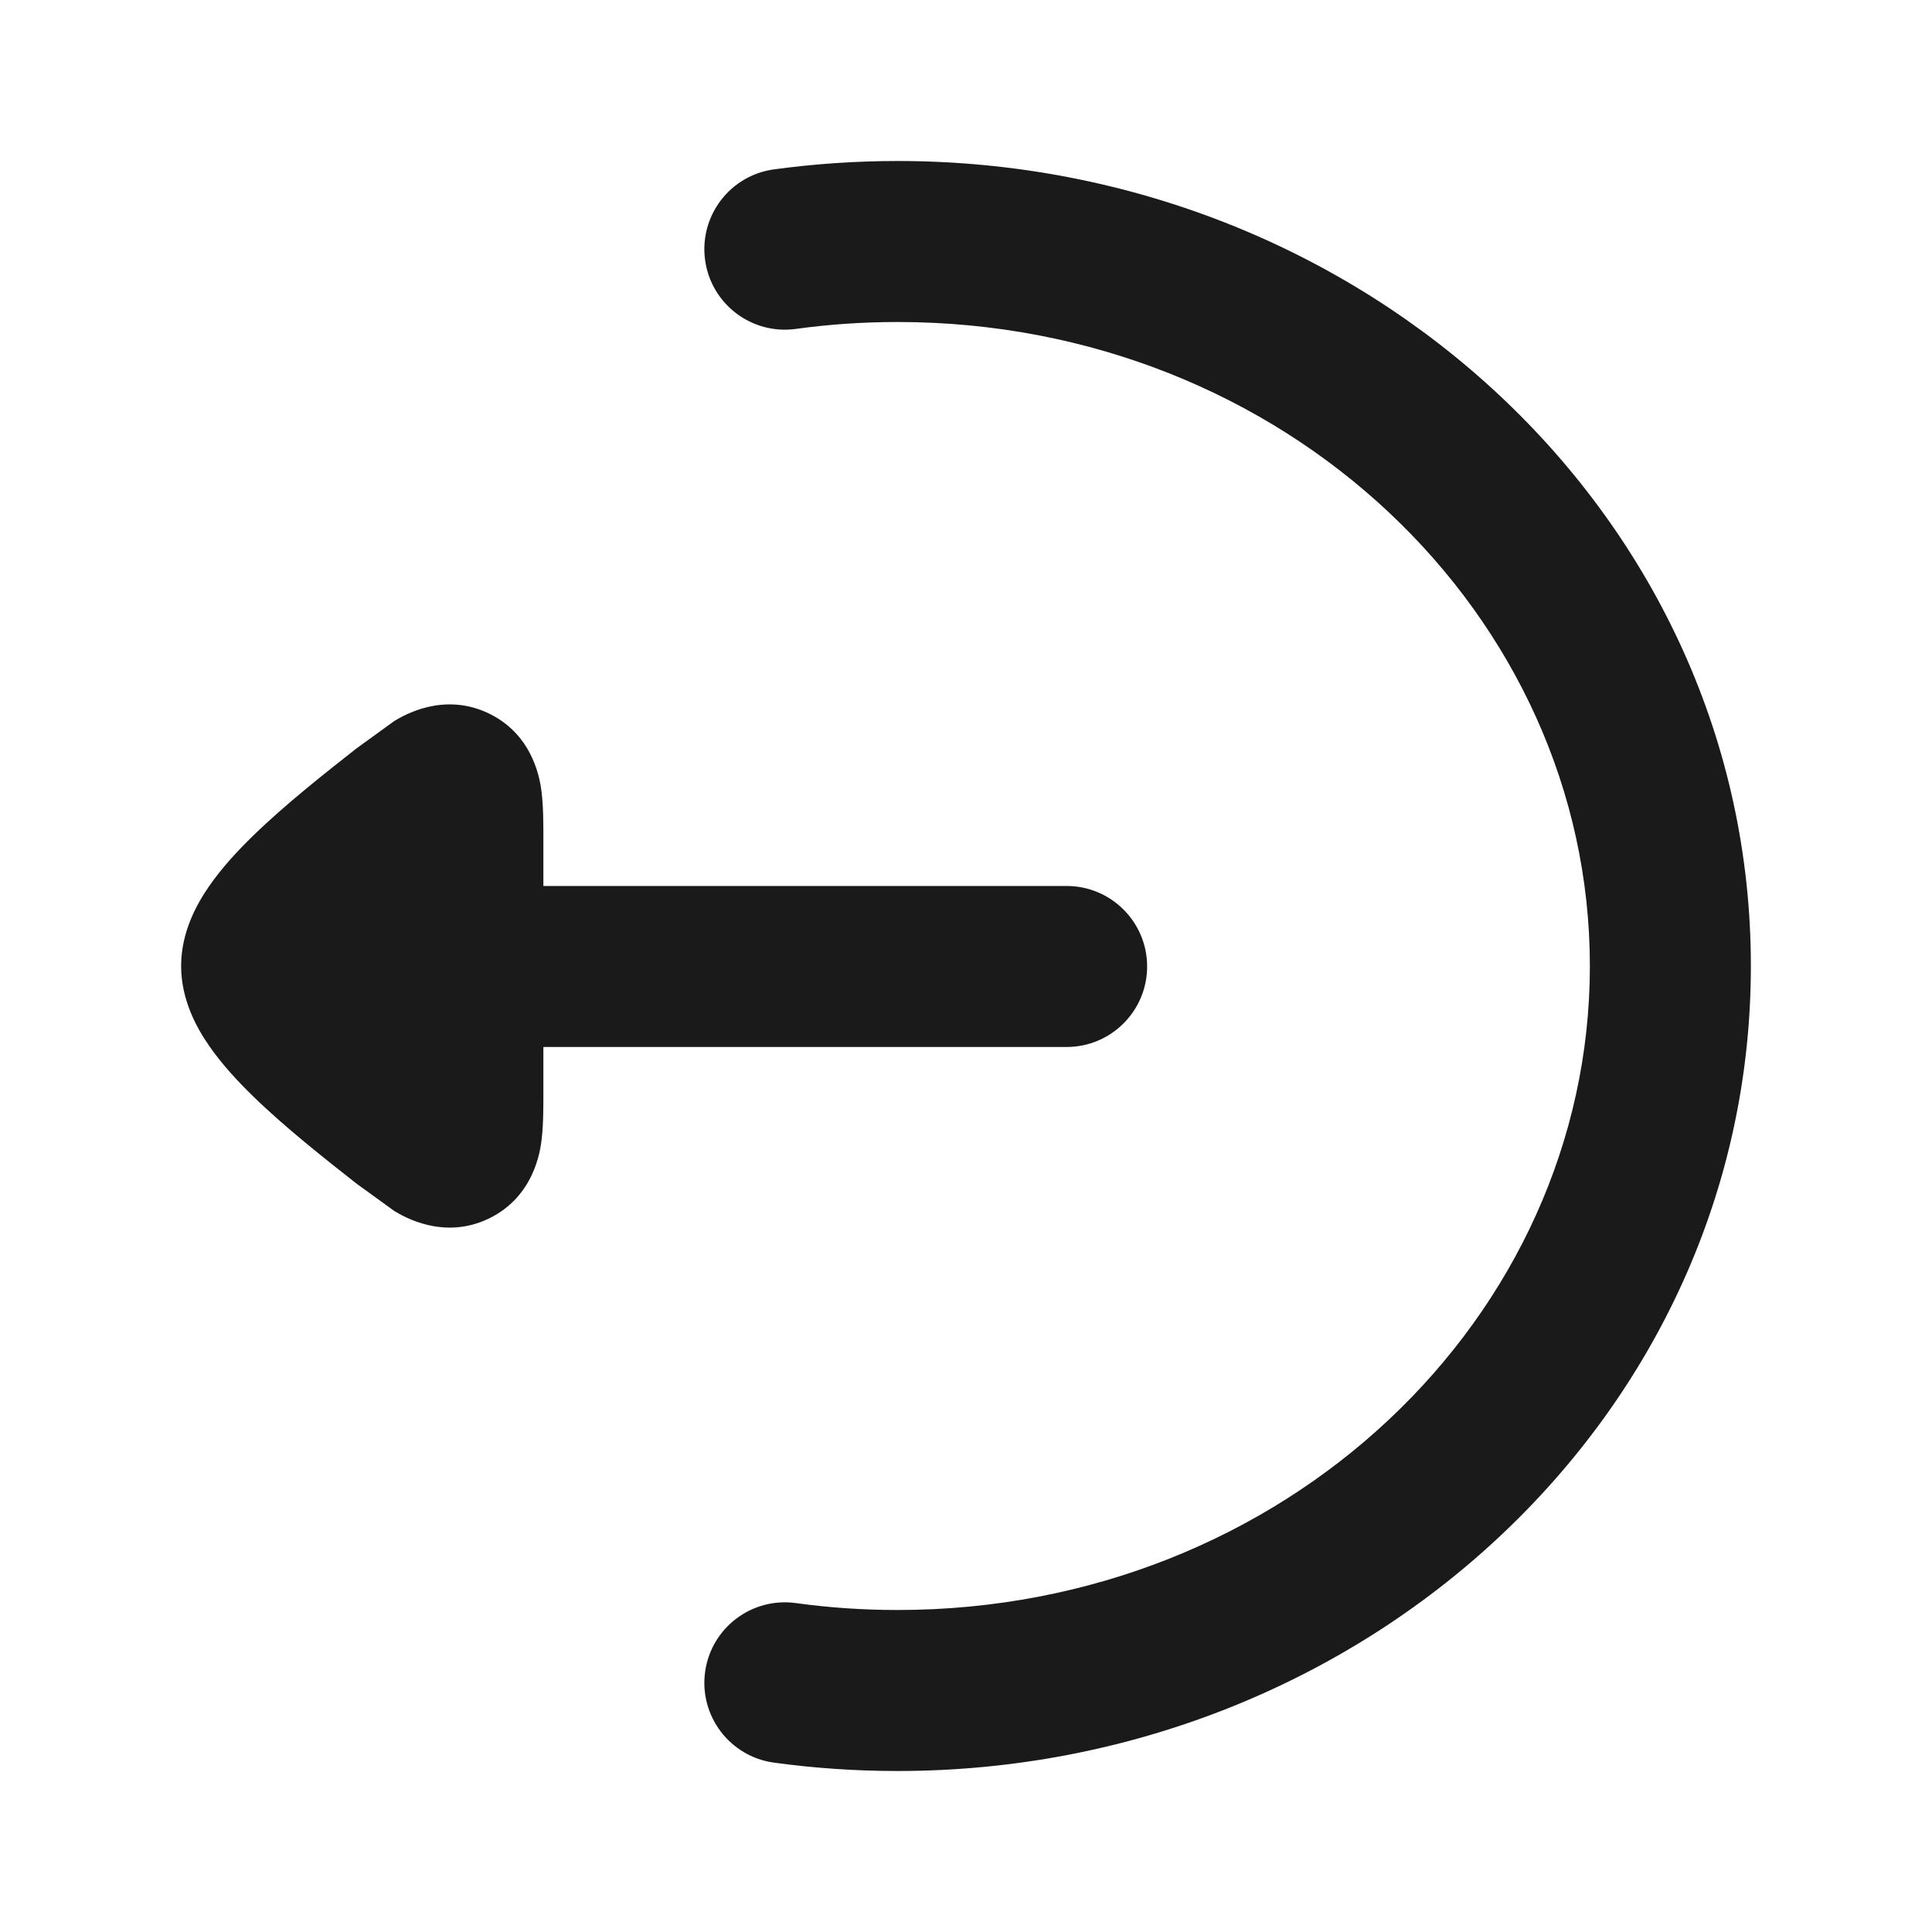 <svg width="24" height="24" viewBox="0 0 24 24" fill="none" xmlns="http://www.w3.org/2000/svg">
<path fill-rule="evenodd" clip-rule="evenodd" d="M11.15 4C15.961 4 19.75 7.642 19.75 12C19.75 16.358 15.961 20 11.15 20C10.72 20 10.298 19.971 9.886 19.914C9.338 19.839 8.834 20.222 8.759 20.769C8.684 21.316 9.067 21.821 9.614 21.896C10.116 21.965 10.629 22 11.15 22C16.942 22 21.75 17.583 21.75 12C21.75 6.417 16.942 2 11.15 2C10.629 2 10.116 2.036 9.614 2.104C9.067 2.179 8.684 2.684 8.759 3.231C8.834 3.778 9.338 4.161 9.886 4.086C10.298 4.029 10.72 4 11.15 4Z" fill="#1A1A1A"/>
<path d="M13.25 13.006C13.802 13.006 14.25 12.558 14.25 12.006C14.25 11.454 13.802 11.006 13.25 11.006H6.75V10.412C6.75 10.236 6.75 10.02 6.728 9.844L6.728 9.841C6.712 9.714 6.64 9.138 6.075 8.864C5.508 8.589 5.008 8.891 4.899 8.956L4.431 9.295C4.055 9.59 3.541 9.995 3.15 10.376C2.954 10.566 2.753 10.783 2.594 11.014C2.453 11.219 2.25 11.569 2.25 12C2.25 12.431 2.453 12.781 2.594 12.986C2.753 13.217 2.954 13.434 3.15 13.624C3.541 14.005 4.055 14.41 4.431 14.705L4.899 15.044C5.008 15.109 5.508 15.411 6.075 15.136C6.64 14.862 6.712 14.286 6.728 14.159L6.728 14.156C6.75 13.98 6.75 13.764 6.75 13.588V13.006H13.25Z" fill="#1A1A1A"/>
</svg>
